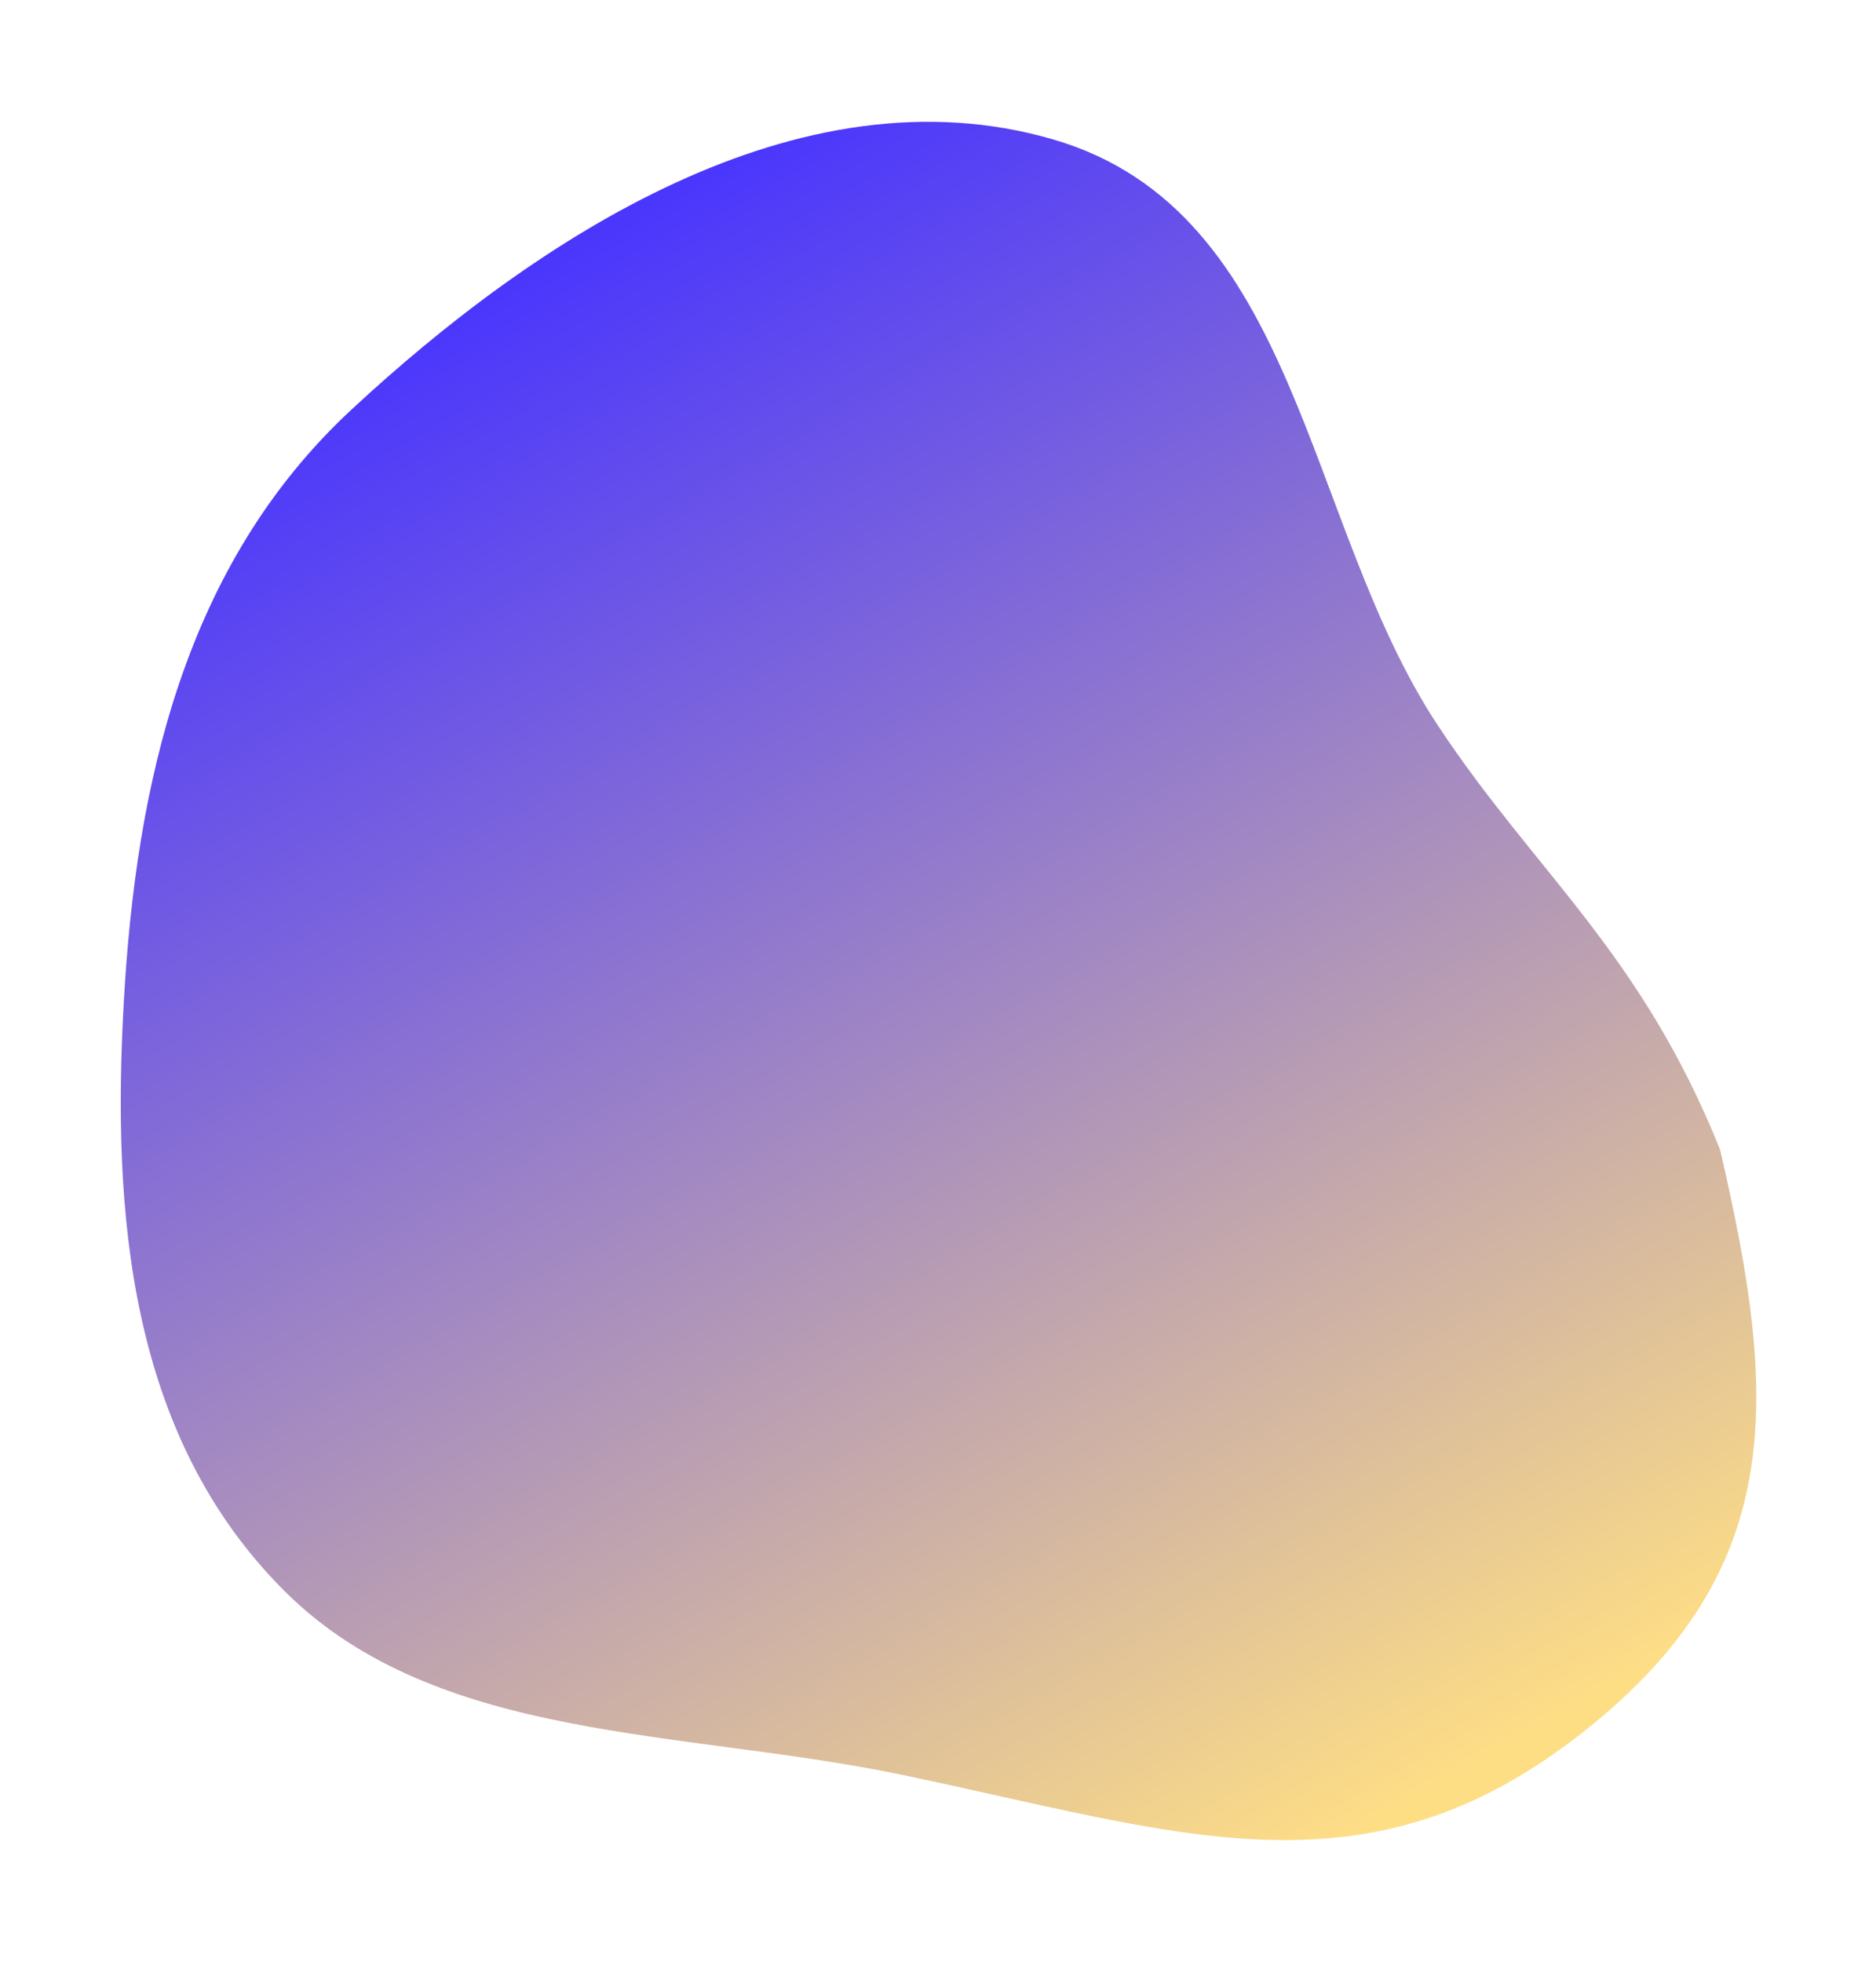 <svg width="629" height="658" viewBox="0 0 629 658" fill="none" xmlns="http://www.w3.org/2000/svg"><g filter="url(#filter0_d_94_5)"><path fill-rule="evenodd" clip-rule="evenodd" d="M353.002 46.721c82.924 24.089 84.168 128.52 129.078 196.523C514.685 292.615 550 319 576.696 385.441 596.338 469.88 599.785 528.098 528 583c-71.717 54.85-133.004 31.51-225.534 12.176-73.372-15.332-155.724-10.672-206.808-61.381-52.71-52.323-58.071-127.532-54.157-197.668 4.083-73.167 20.342-146.741 76.278-198.71 61.752-57.371 149.896-115.483 235.223-90.696z" fill="url(#paint0_linear_94_5)"/></g><defs><linearGradient id="paint0_linear_94_5" x1="183" y1="75" x2="482.572" y2="600.327" gradientUnits="userSpaceOnUse"><stop stop-color="#4733FF"/><stop offset="1" stop-color="#FEDE85"/></linearGradient><filter id="filter0_d_94_5" x=".49" y=".846" width="628.37" height="656.215" filterUnits="userSpaceOnUse" color-interpolation-filters="sRGB"><feFlood flood-opacity="0" result="BackgroundImageFix"/><feColorMatrix in="SourceAlpha" values="0 0 0 0 0 0 0 0 0 0 0 0 0 0 0 0 0 0 127 0" result="hardAlpha"/><feOffset/><feGaussianBlur stdDeviation="20"/><feComposite in2="hardAlpha" operator="out"/><feColorMatrix values="0 0 0 0 1 0 0 0 0 1 0 0 0 0 1 0 0 0 0.25 0"/><feBlend in2="BackgroundImageFix" result="effect1_dropShadow_94_5"/><feBlend in="SourceGraphic" in2="effect1_dropShadow_94_5" result="shape"/></filter></defs></svg>